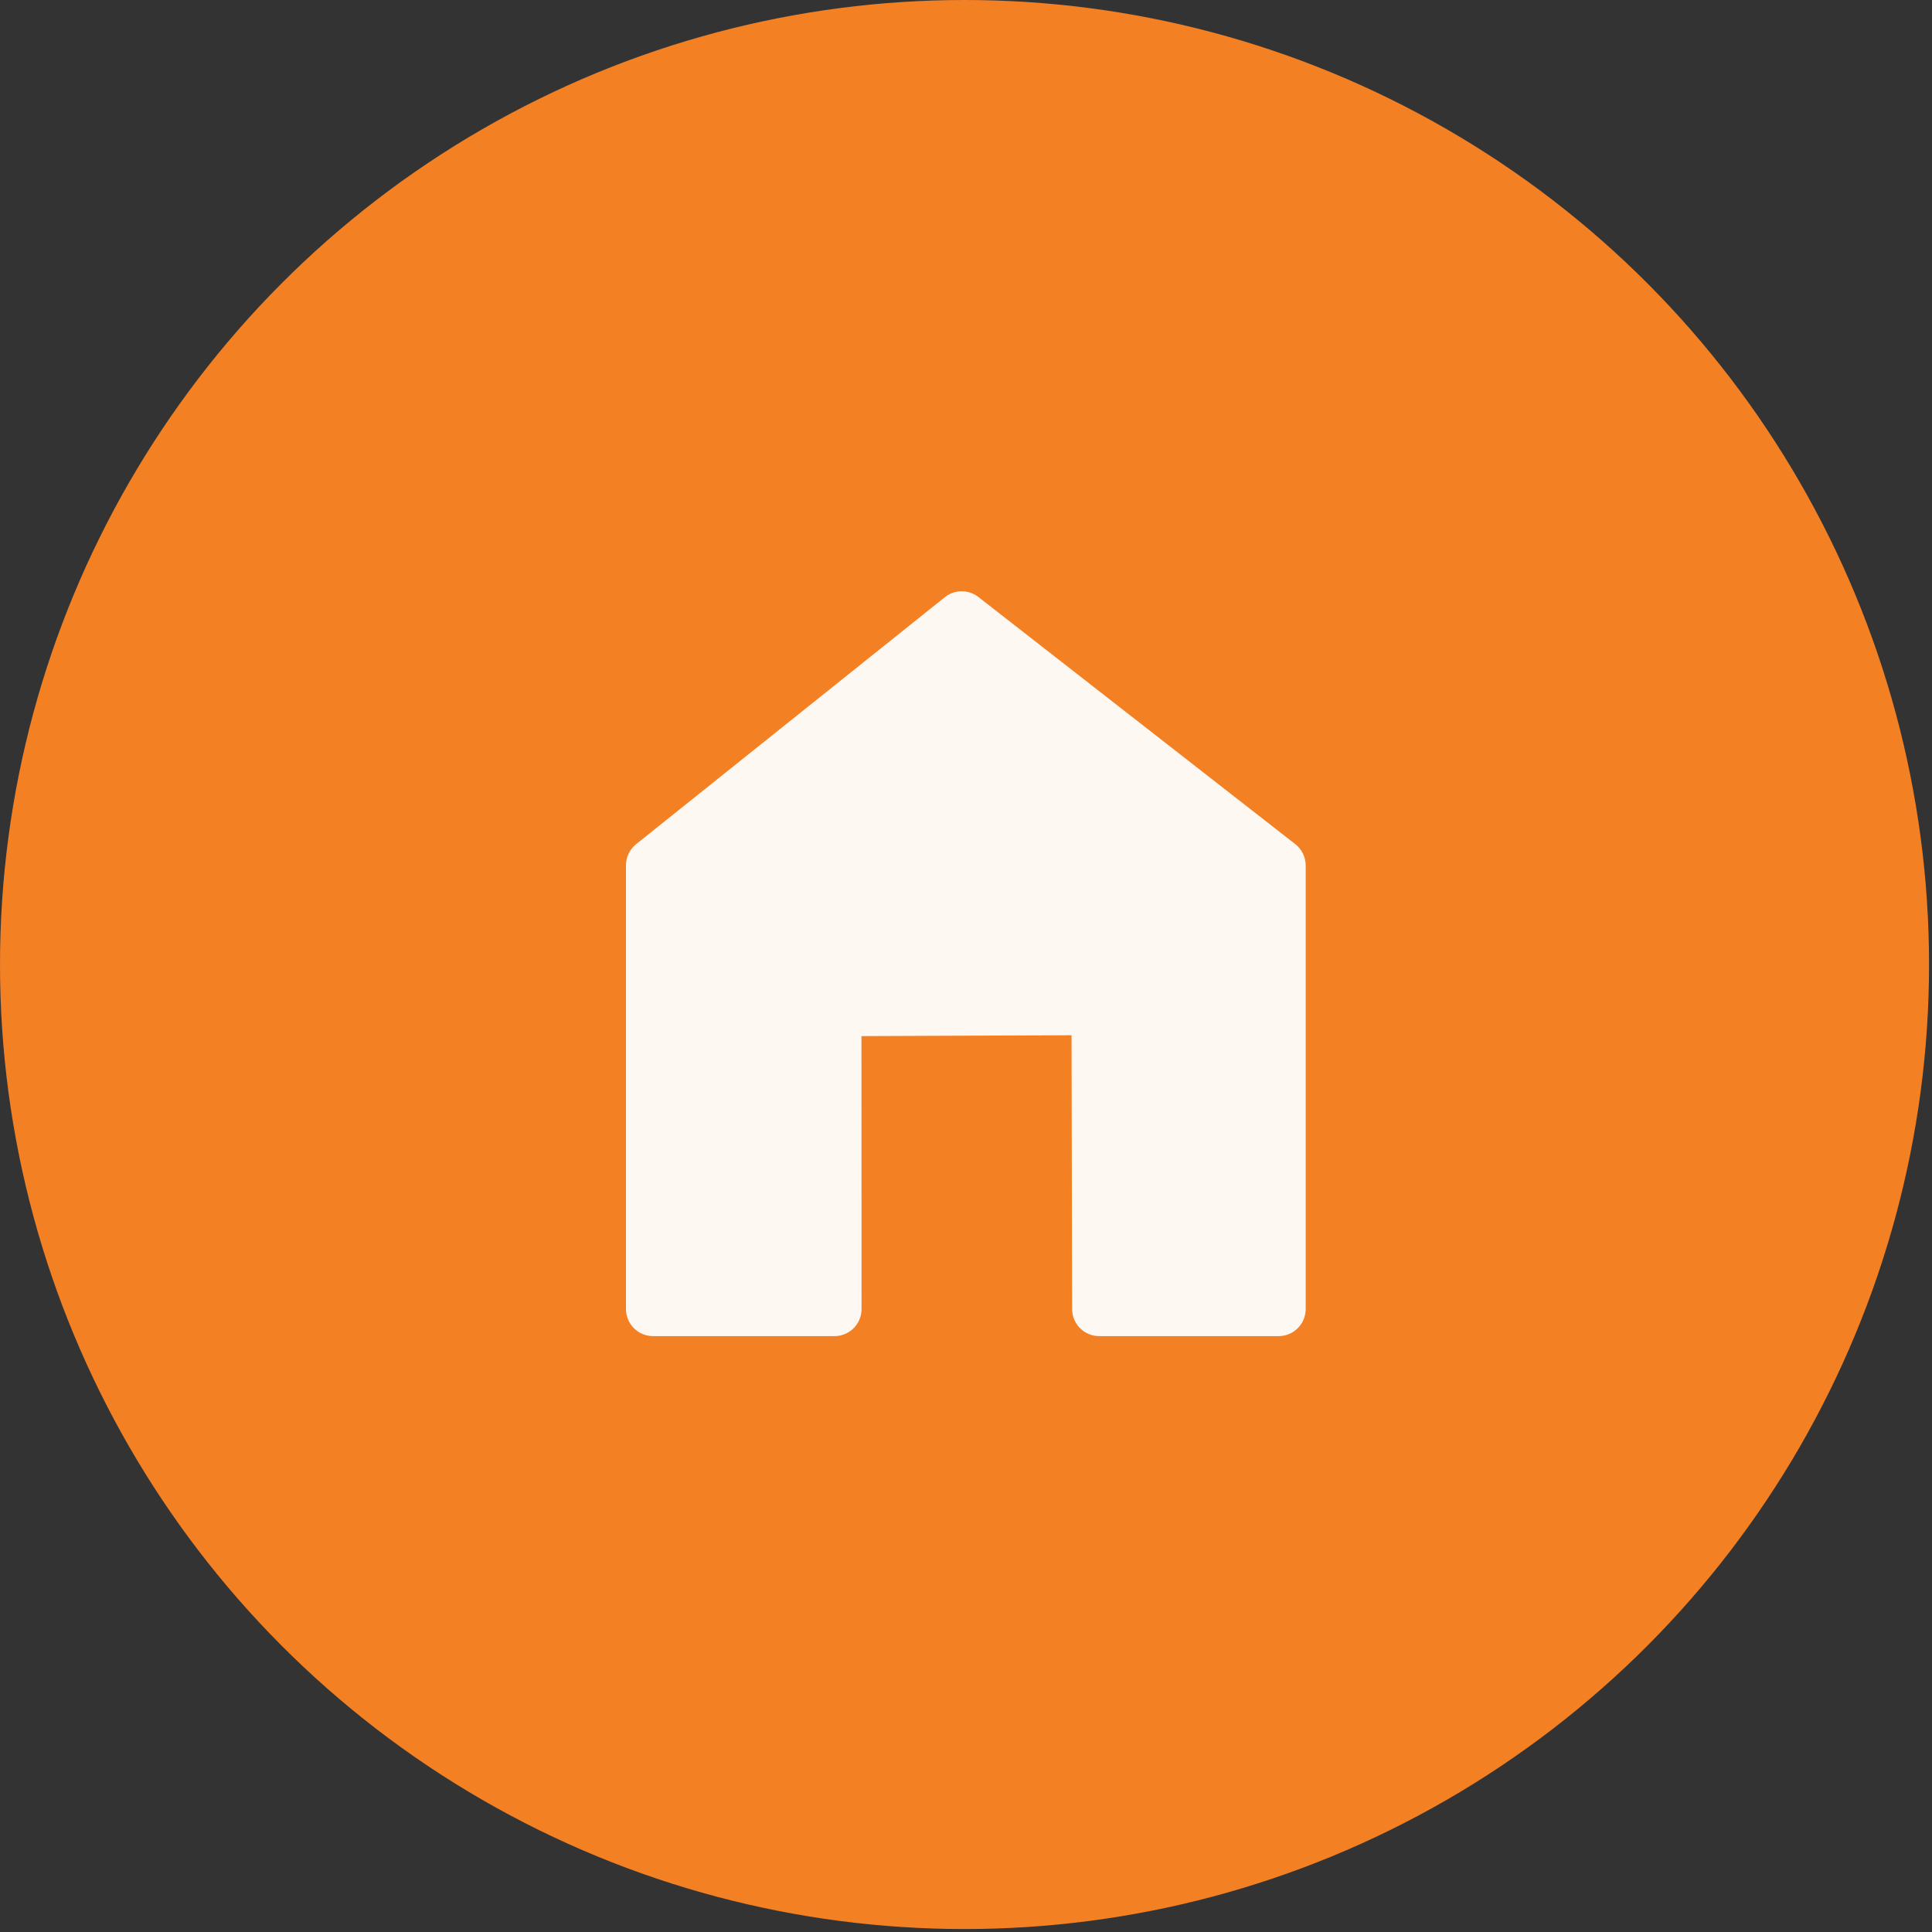 <svg width="100%" height="100%" viewBox="0 0 503 503" version="1.1" xmlns="http://www.w3.org/2000/svg" xmlns:xlink="http://www.w3.org/1999/xlink" xml:space="preserve" style="fill-rule:evenodd;clip-rule:evenodd;stroke-linejoin:round;stroke-miterlimit:1.414;fill:#f48024"><rect x="0" y="0" width="503" height="503" fill="#333333" stroke="none"/><circle cx="251.115" cy="251.115" r="251.115" class="home"/><clipPath id="_clip1"><circle cx="251.115" cy="251.115" r="251.115"/></clipPath><g clip-path="url(#_clip1)"><path d="M339.941,225.331c0,-2.173 -1.002,-4.225 -2.715,-5.561c-12.744,-9.938 -66.661,-51.986 -82.5,-64.339c-2.575,-2.008 -6.192,-1.985 -8.742,0.054c-15.527,12.421 -67.959,54.362 -80.364,64.285c-1.673,1.339 -2.647,3.365 -2.647,5.507c0,16.884 0,92.029 0,115.535c0,1.871 0.743,3.664 2.065,4.987c1.323,1.322 3.116,2.065 4.987,2.065c11.803,0 35.425,0 47.23,0c1.871,0 3.665,-0.743 4.988,-2.066c1.322,-1.323 2.065,-3.117 2.065,-4.988c-0.007,-19.216 -0.025,-71.055 -0.025,-71.055l54.696,-0.225c0,0 0.11,52.056 0.151,71.297c0.008,3.889 3.163,7.037 7.052,7.037c11.695,0 35.002,0 46.707,0c1.87,0 3.664,-0.743 4.987,-2.065c1.322,-1.323 2.065,-3.116 2.065,-4.987c0,-23.481 0,-98.492 0,-115.481Z" style="fill:#fff;fill-opacity:0.941;"/></g></svg>